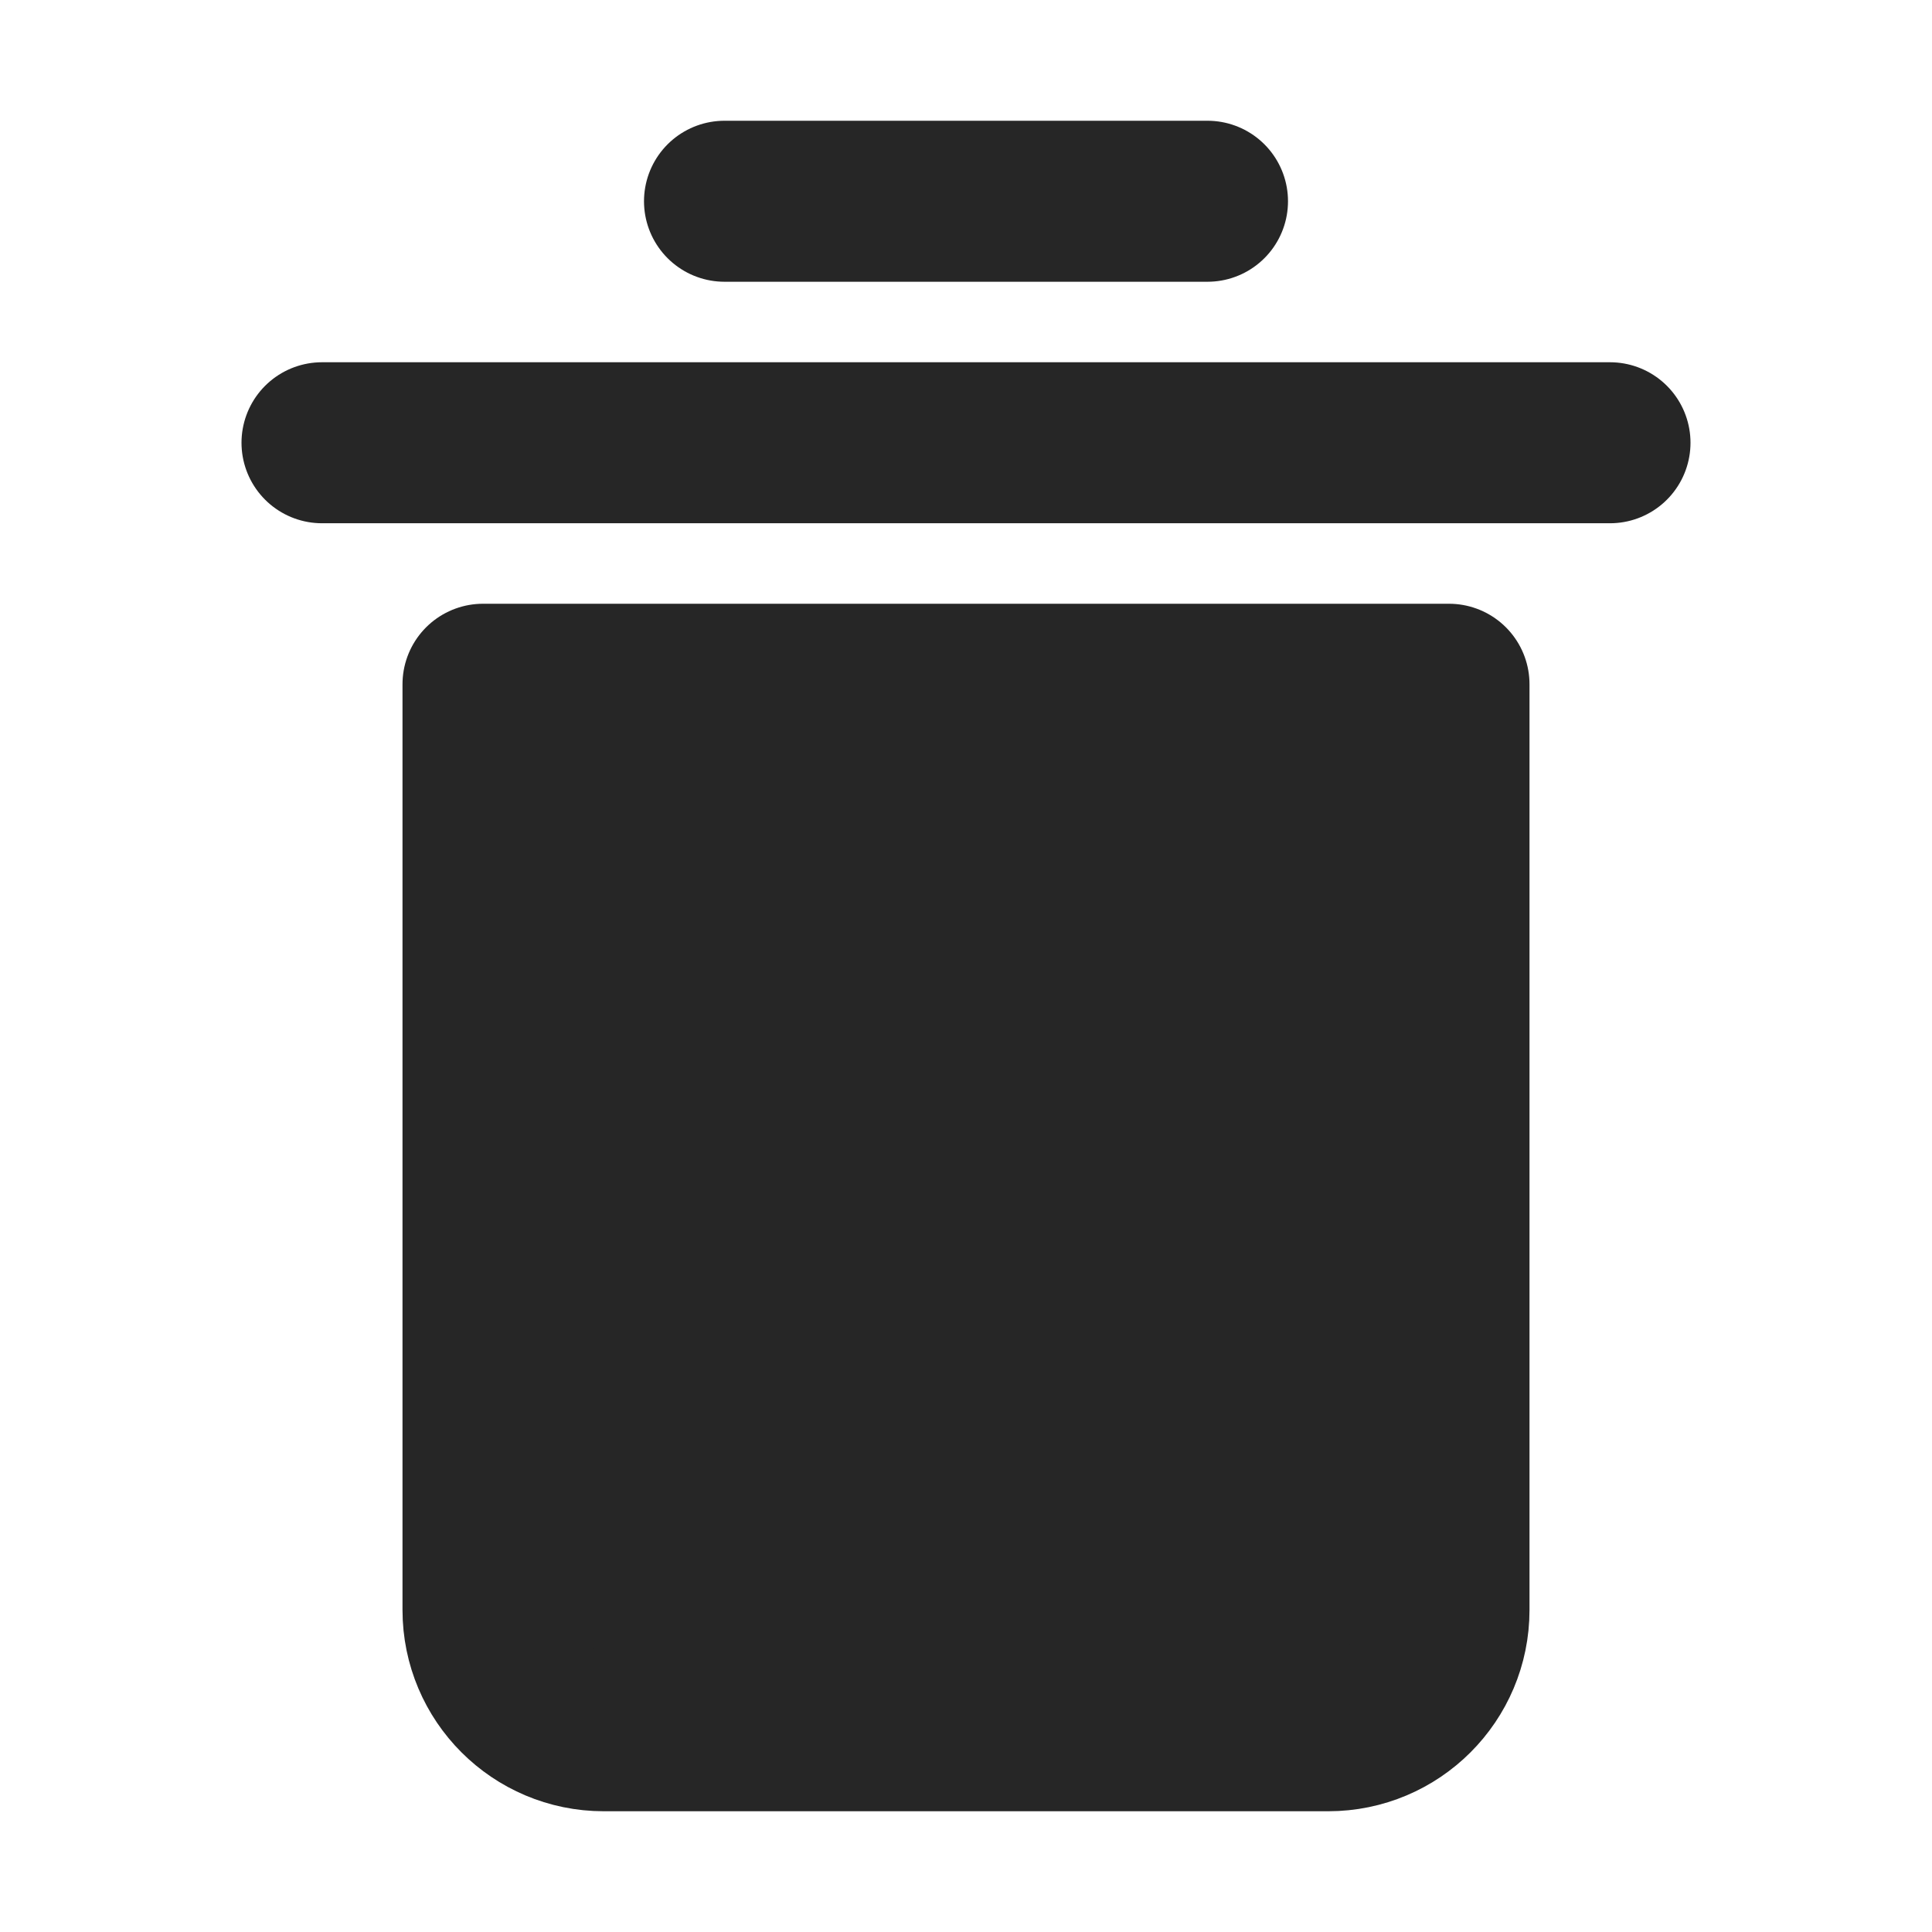 <?xml version="1.0" encoding="UTF-8"?><svg width="46" height="46" viewBox="0 0 48 48" fill="none" xmlns="http://www.w3.org/2000/svg"><path d="M8 11L40 11" stroke="#262626" stroke-width="4" stroke-linecap="round" stroke-linejoin="round"/><path d="M18 5L30 5" stroke="#262626" stroke-width="4" stroke-linecap="round" stroke-linejoin="round"/><path d="M12 17H36V40C36 41.657 34.657 43 33 43H15C13.343 43 12 41.657 12 40V17Z" fill="#262626" stroke="#262626" stroke-width="4" stroke-linejoin="round"/></svg>